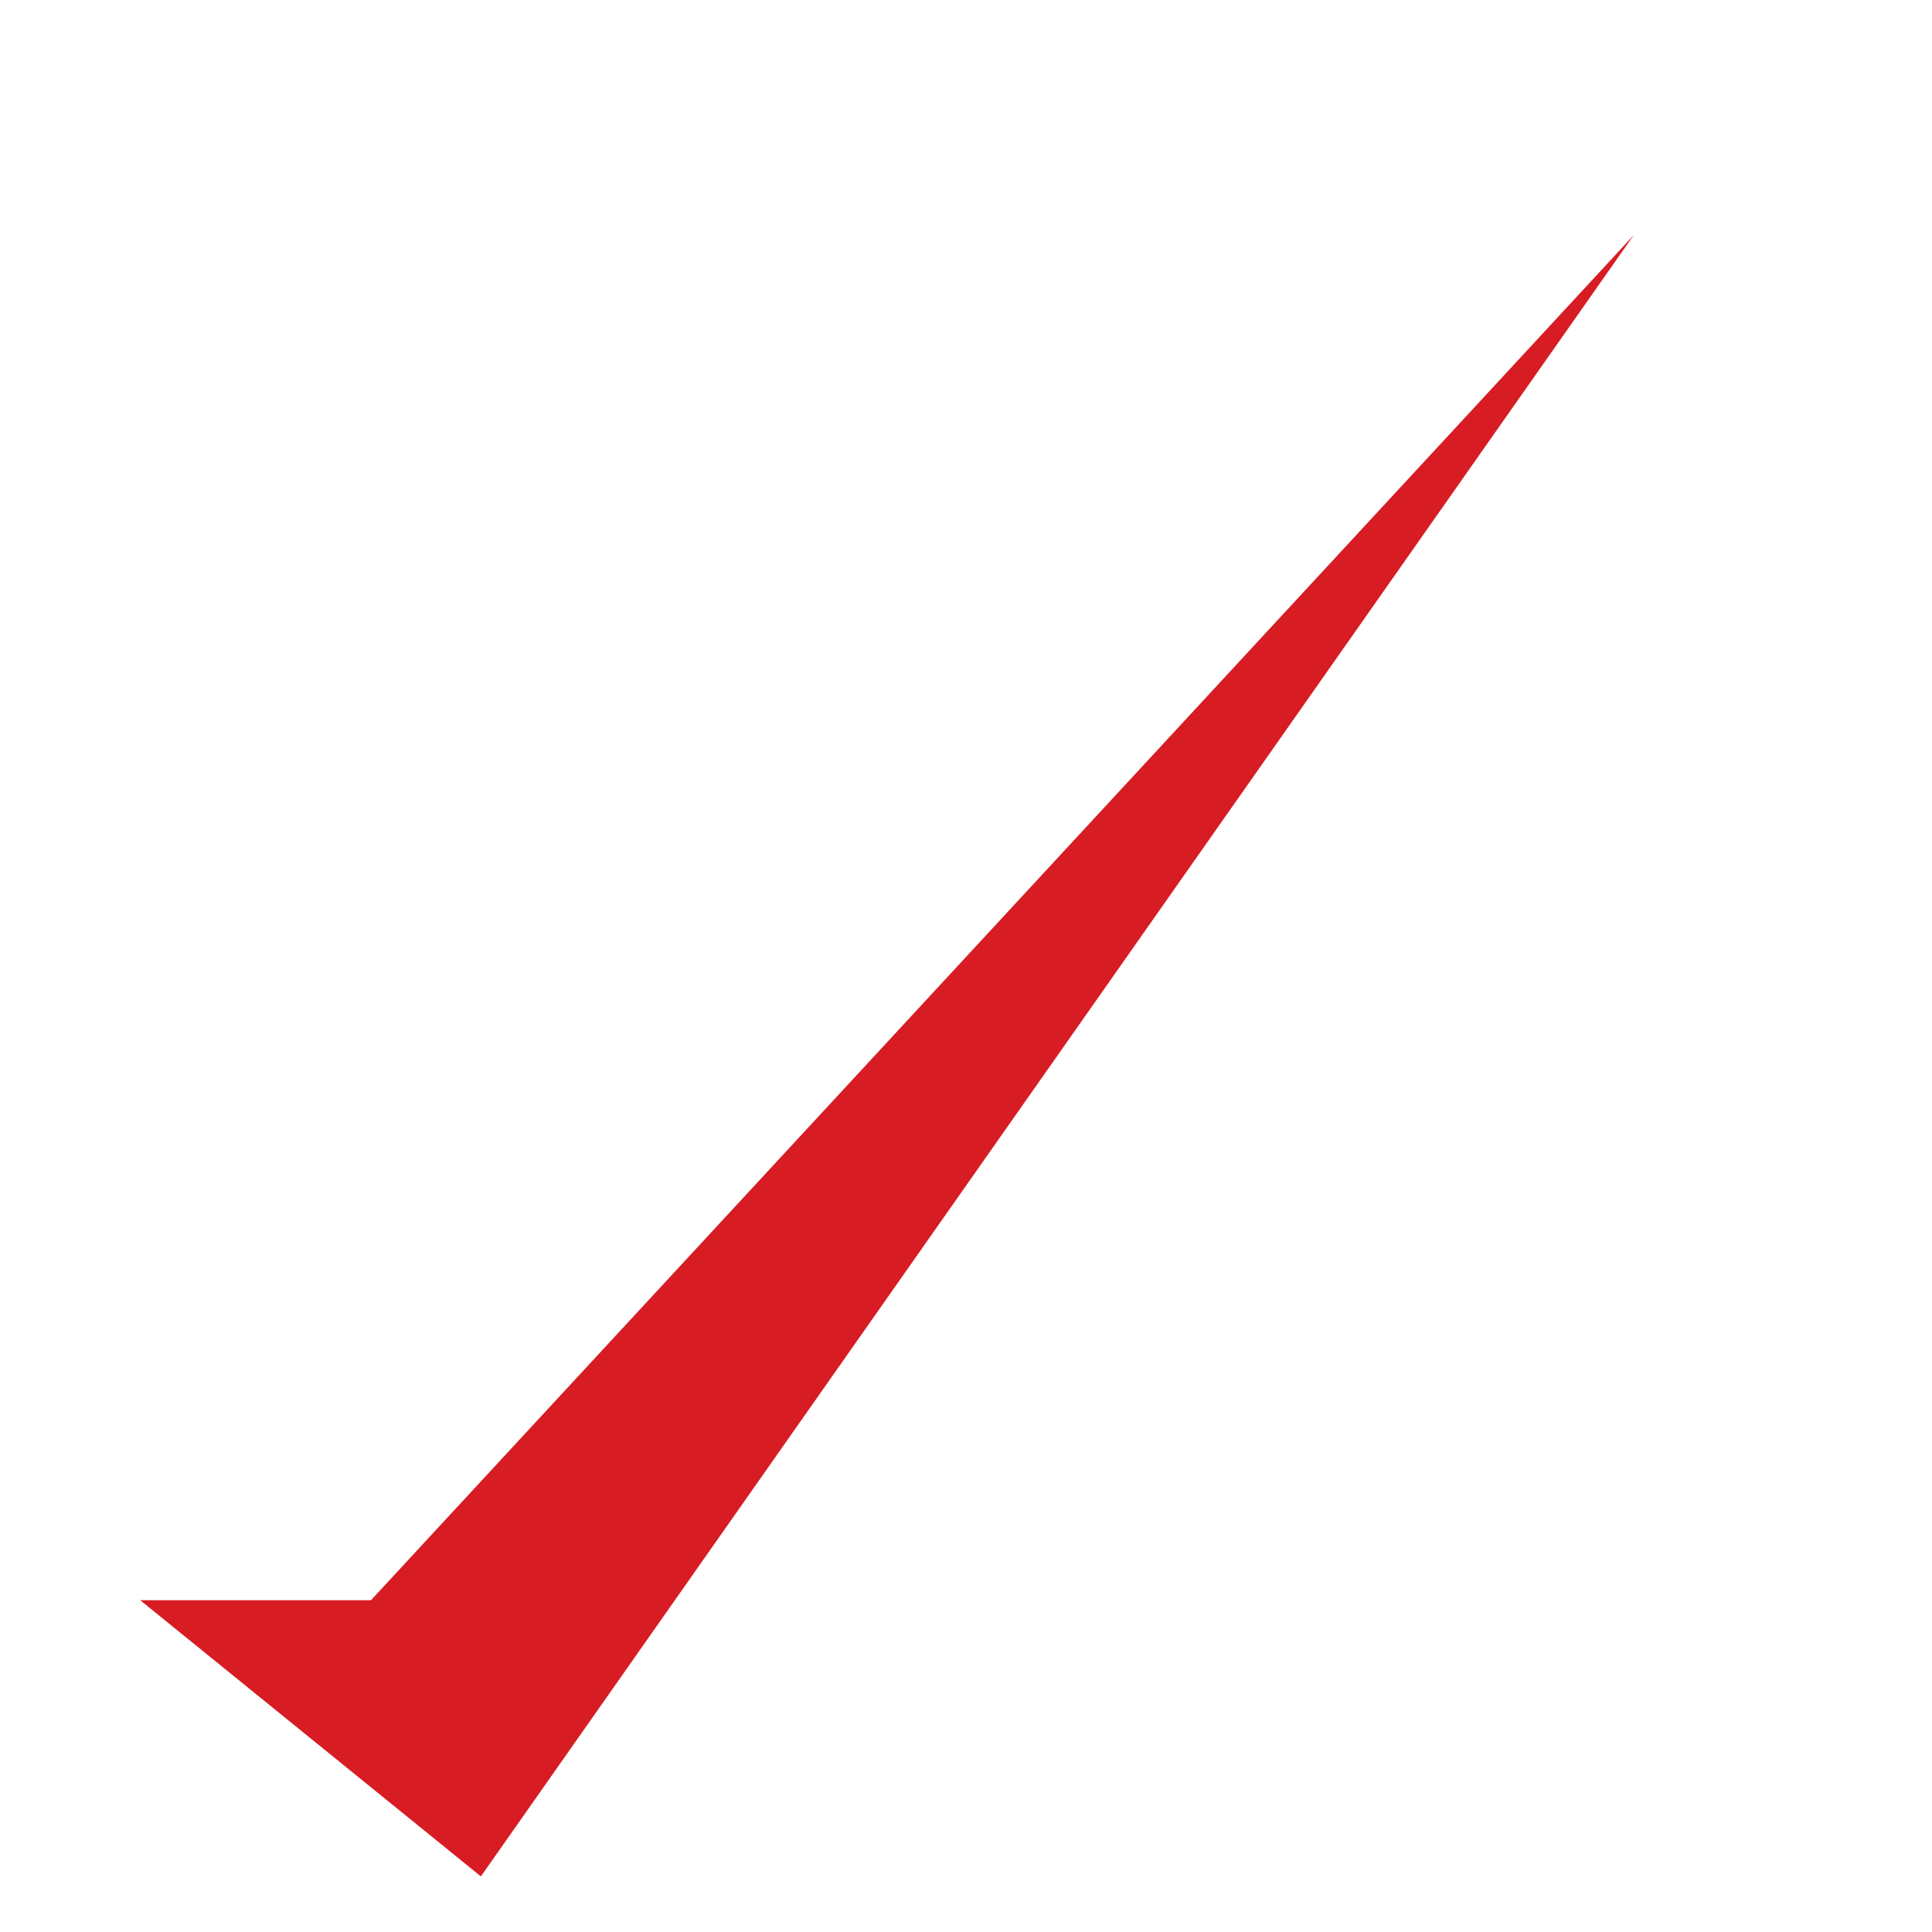 <svg xmlns="http://www.w3.org/2000/svg" xmlns:xlink="http://www.w3.org/1999/xlink" viewBox="0 0 24 24"><title>Yes Bank</title><g transform="matrix(1.375 0 0 1.101 -415.413 618.283)"><use xlink:href="#a" width="100%" height="100%" x="275.69" y="670.252" fill="#211e1e" transform="translate(-82.19 -83.588) scale(.353)"/><use xlink:href="#b" width="100%" height="100%" x="234.171" y="683.252" fill="#211e1e" transform="translate(-82.19 -83.588) scale(.353)"/><use xlink:href="#c" width="100%" height="100%" x="164.616" y="442.901" fill="#4c4a4c" transform="translate(-155.907 -116.753) scale(.353)"/><use xlink:href="#c" width="100%" height="100%" x="417.752" y="445.901" fill="#26429e" transform="translate(-155.907 -116.753) scale(.353)"/><use xlink:href="#d" width="100%" height="100%" x="556.612" y="476.901" fill="#4c4a4c" transform="translate(-155.907 -116.753) scale(.353)"/><use xlink:href="#c" width="100%" height="100%" x="462.563" y="507.901" fill="#26429e" transform="translate(-155.907 -116.753) scale(.353)"/><use xlink:href="#c" width="100%" height="100%" x="423.242" y="551.901" fill="#4c4a4c" transform="translate(-155.907 -116.753) scale(.353)"/><use xlink:href="#c" width="100%" height="100%" x="418.252" y="582.901" fill="#4c4a4c" transform="translate(-155.907 -116.753) scale(.353)"/><use xlink:href="#d" width="100%" height="100%" x="477.193" y="613.901" fill="#4c4a4c" transform="translate(-155.907 -116.753) scale(.353)"/><use xlink:href="#e" width="100%" height="100%" x="264.196" y="64.52" fill="#232830" transform="translate(-232.63 -148.208) scale(.353)"/><use xlink:href="#f" width="100%" height="100%" x="442.279" y="578.78" fill="#512685" transform="translate(29.168 -302.46) scale(.353)"/><use xlink:href="#g" width="100%" height="100%" x="211.224" y="218.392" transform="translate(166.863 -419.388) scale(.353)"/><g fill-rule="evenodd"><path fill="#fff" d="m318.356-561.214-11.813 21.43-4.054-4.102h2.795zm0 0"/><path fill="#d71c23" d="m316.879-558.913-10.416 18.519-3.078-3.116h2.085zm0 0"/></g></g></svg>